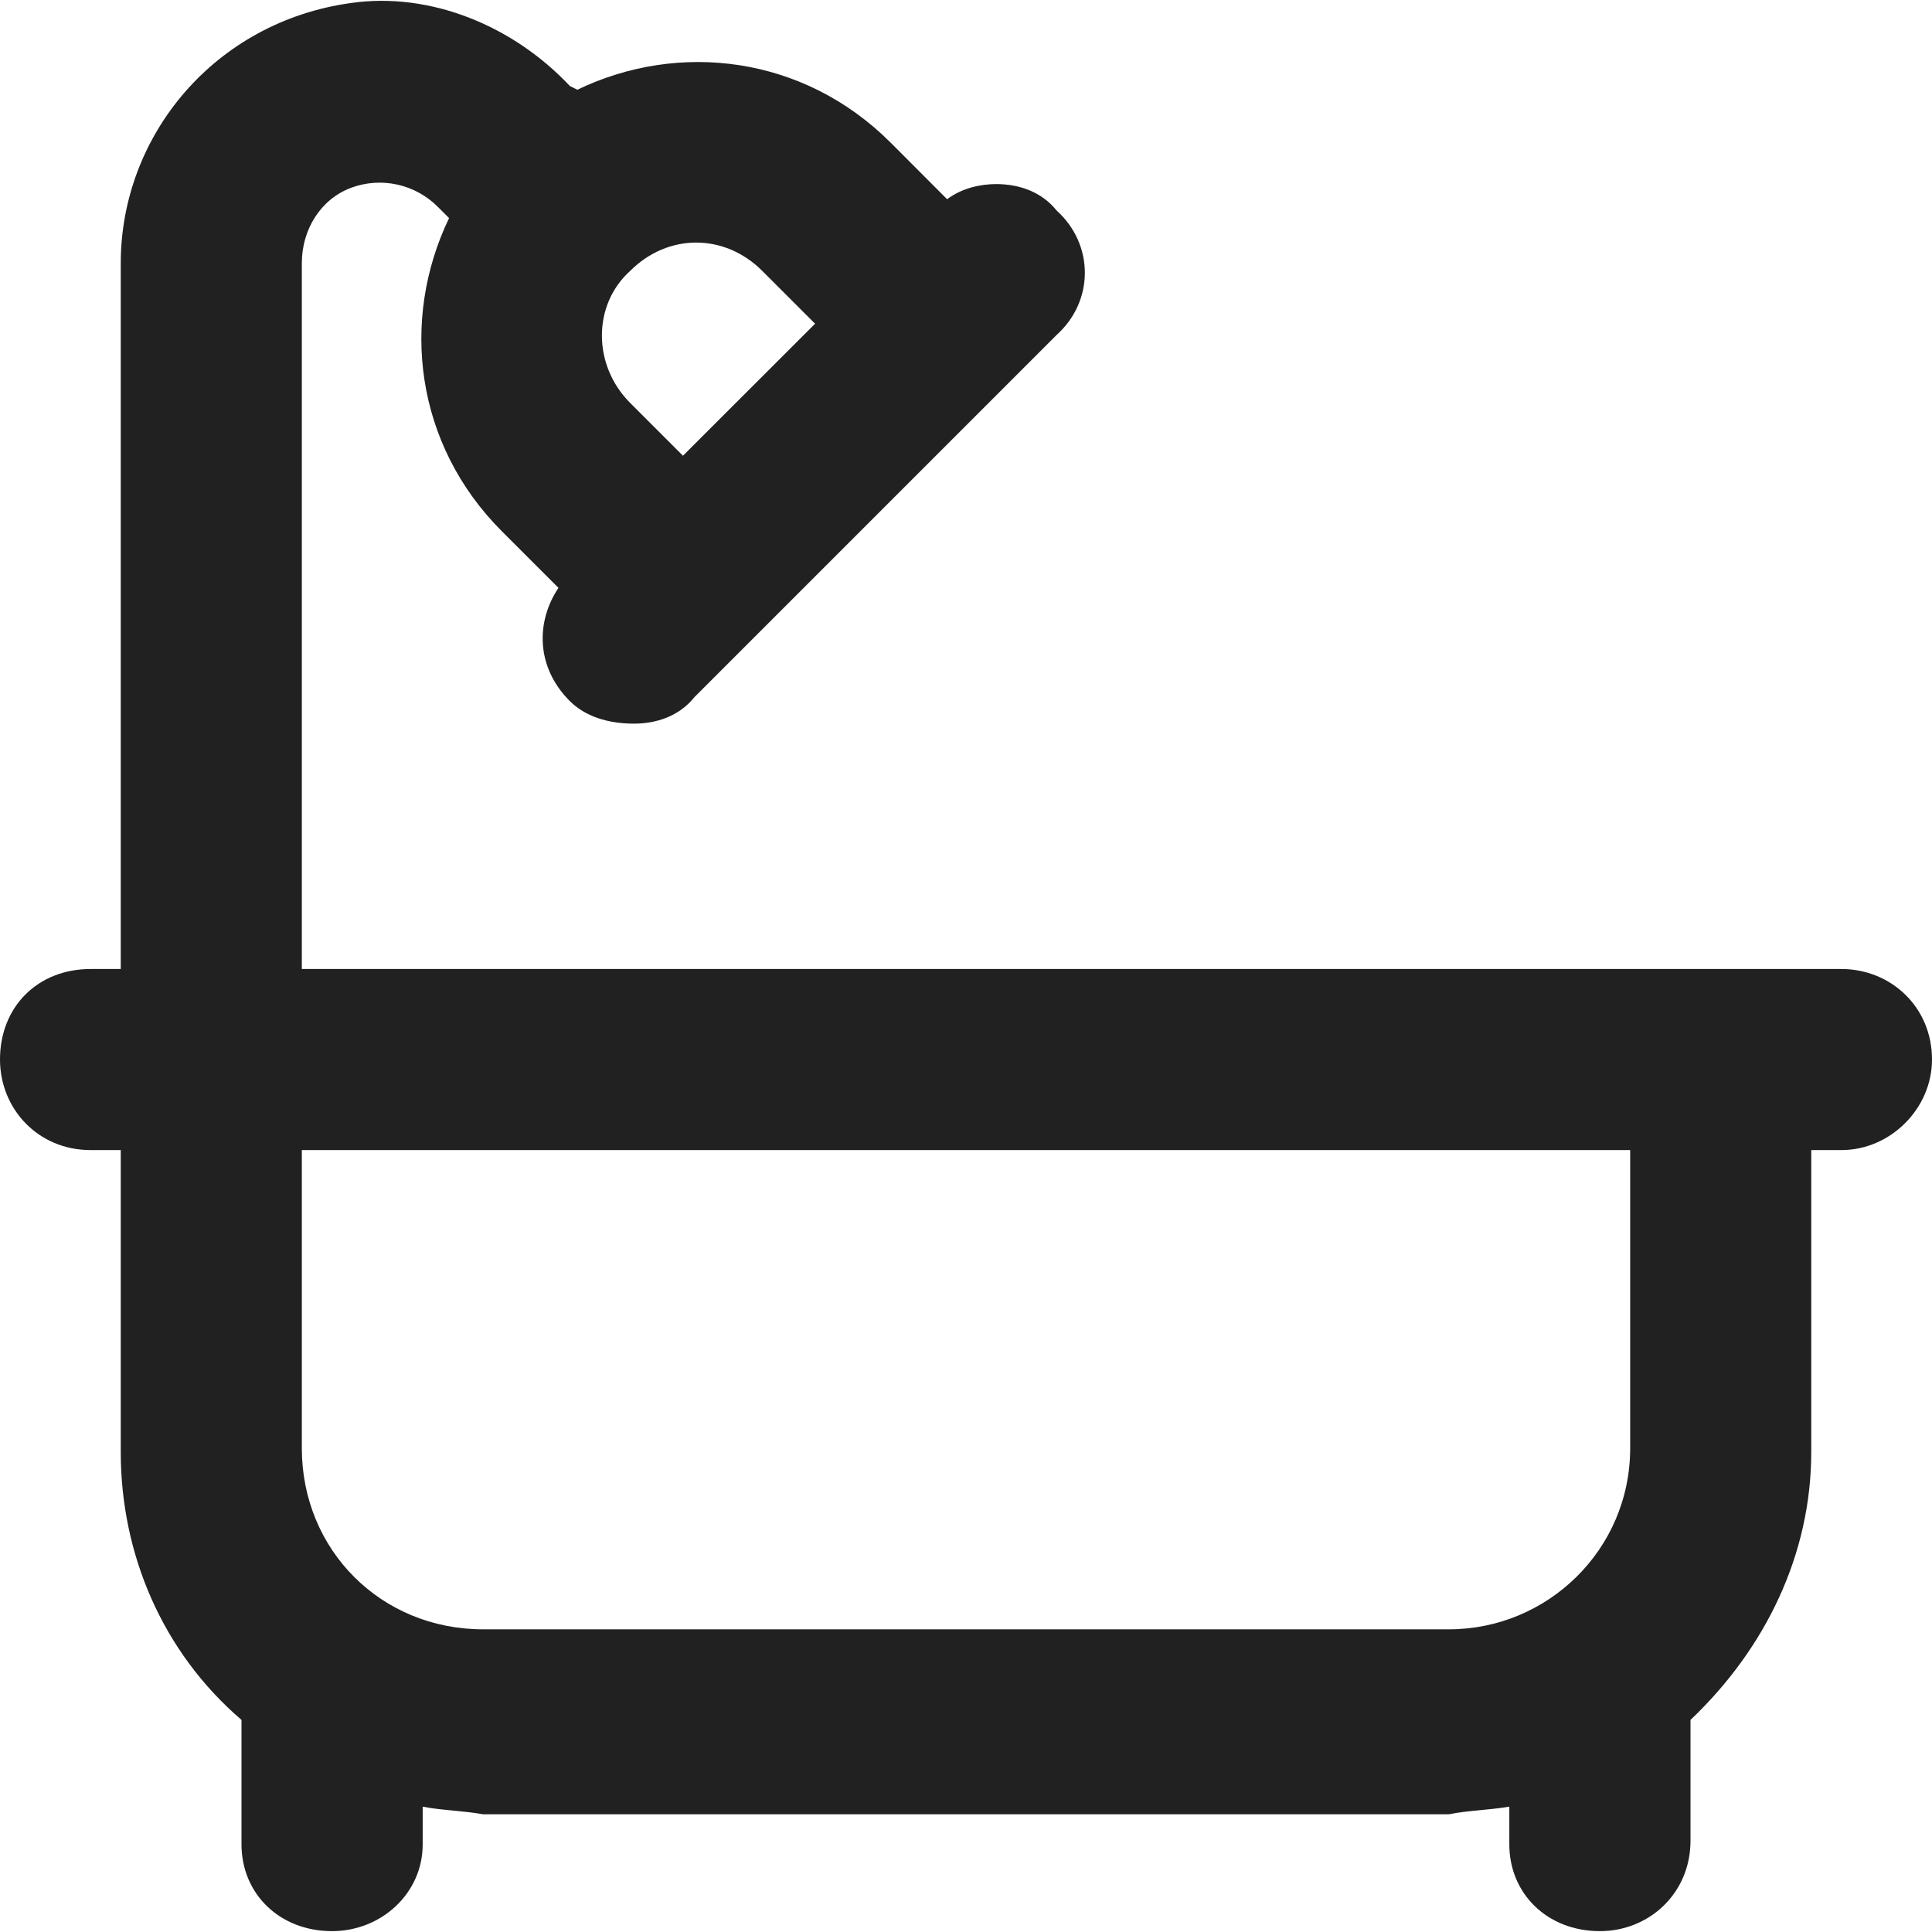 <svg width="18" height="18" viewBox="0 0 18 18" fill="none" xmlns="http://www.w3.org/2000/svg">
<path d="M17.156 9.028H2.812V2.453C2.812 2.137 2.988 1.856 3.27 1.75C3.551 1.645 3.867 1.715 4.078 1.926L4.184 2.032C3.727 2.981 3.867 4.141 4.676 4.95L5.203 5.477C4.992 5.793 4.992 6.215 5.309 6.532C5.449 6.672 5.66 6.742 5.906 6.742C6.117 6.742 6.328 6.672 6.469 6.496L9.844 3.121C10.195 2.805 10.195 2.278 9.844 1.961C9.703 1.785 9.492 1.715 9.281 1.715C9.141 1.715 8.965 1.75 8.824 1.856L8.297 1.328C7.488 0.52 6.328 0.379 5.379 0.836L5.309 0.801C4.781 0.239 4.008 -0.078 3.27 0.028C2.004 0.203 1.125 1.258 1.125 2.453V9.028H0.844C0.352 9.028 0 9.379 0 9.871C0 10.328 0.352 10.715 0.844 10.715H1.125V13.528C1.125 14.477 1.512 15.391 2.25 16.024V17.184C2.25 17.641 2.602 17.992 3.094 17.992C3.551 17.992 3.938 17.641 3.938 17.184V16.832C4.113 16.867 4.289 16.867 4.5 16.903H13.5C13.676 16.867 13.852 16.867 14.062 16.832V17.184C14.062 17.641 14.414 17.992 14.906 17.992C15.363 17.992 15.75 17.641 15.75 17.149V16.024C16.453 15.356 16.875 14.477 16.875 13.528V10.715H17.156C17.613 10.715 18 10.328 18 9.871C18 9.379 17.613 9.028 17.156 9.028ZM7.102 2.524L7.594 3.016L6.363 4.246L5.871 3.754C5.52 3.403 5.52 2.84 5.871 2.524C6.223 2.172 6.75 2.172 7.102 2.524ZM15.188 13.492C15.188 14.442 14.414 15.18 13.5 15.18H4.5C3.551 15.18 2.812 14.442 2.812 13.492V10.715H15.188V13.492Z" fill="#212121"/>
</svg>
